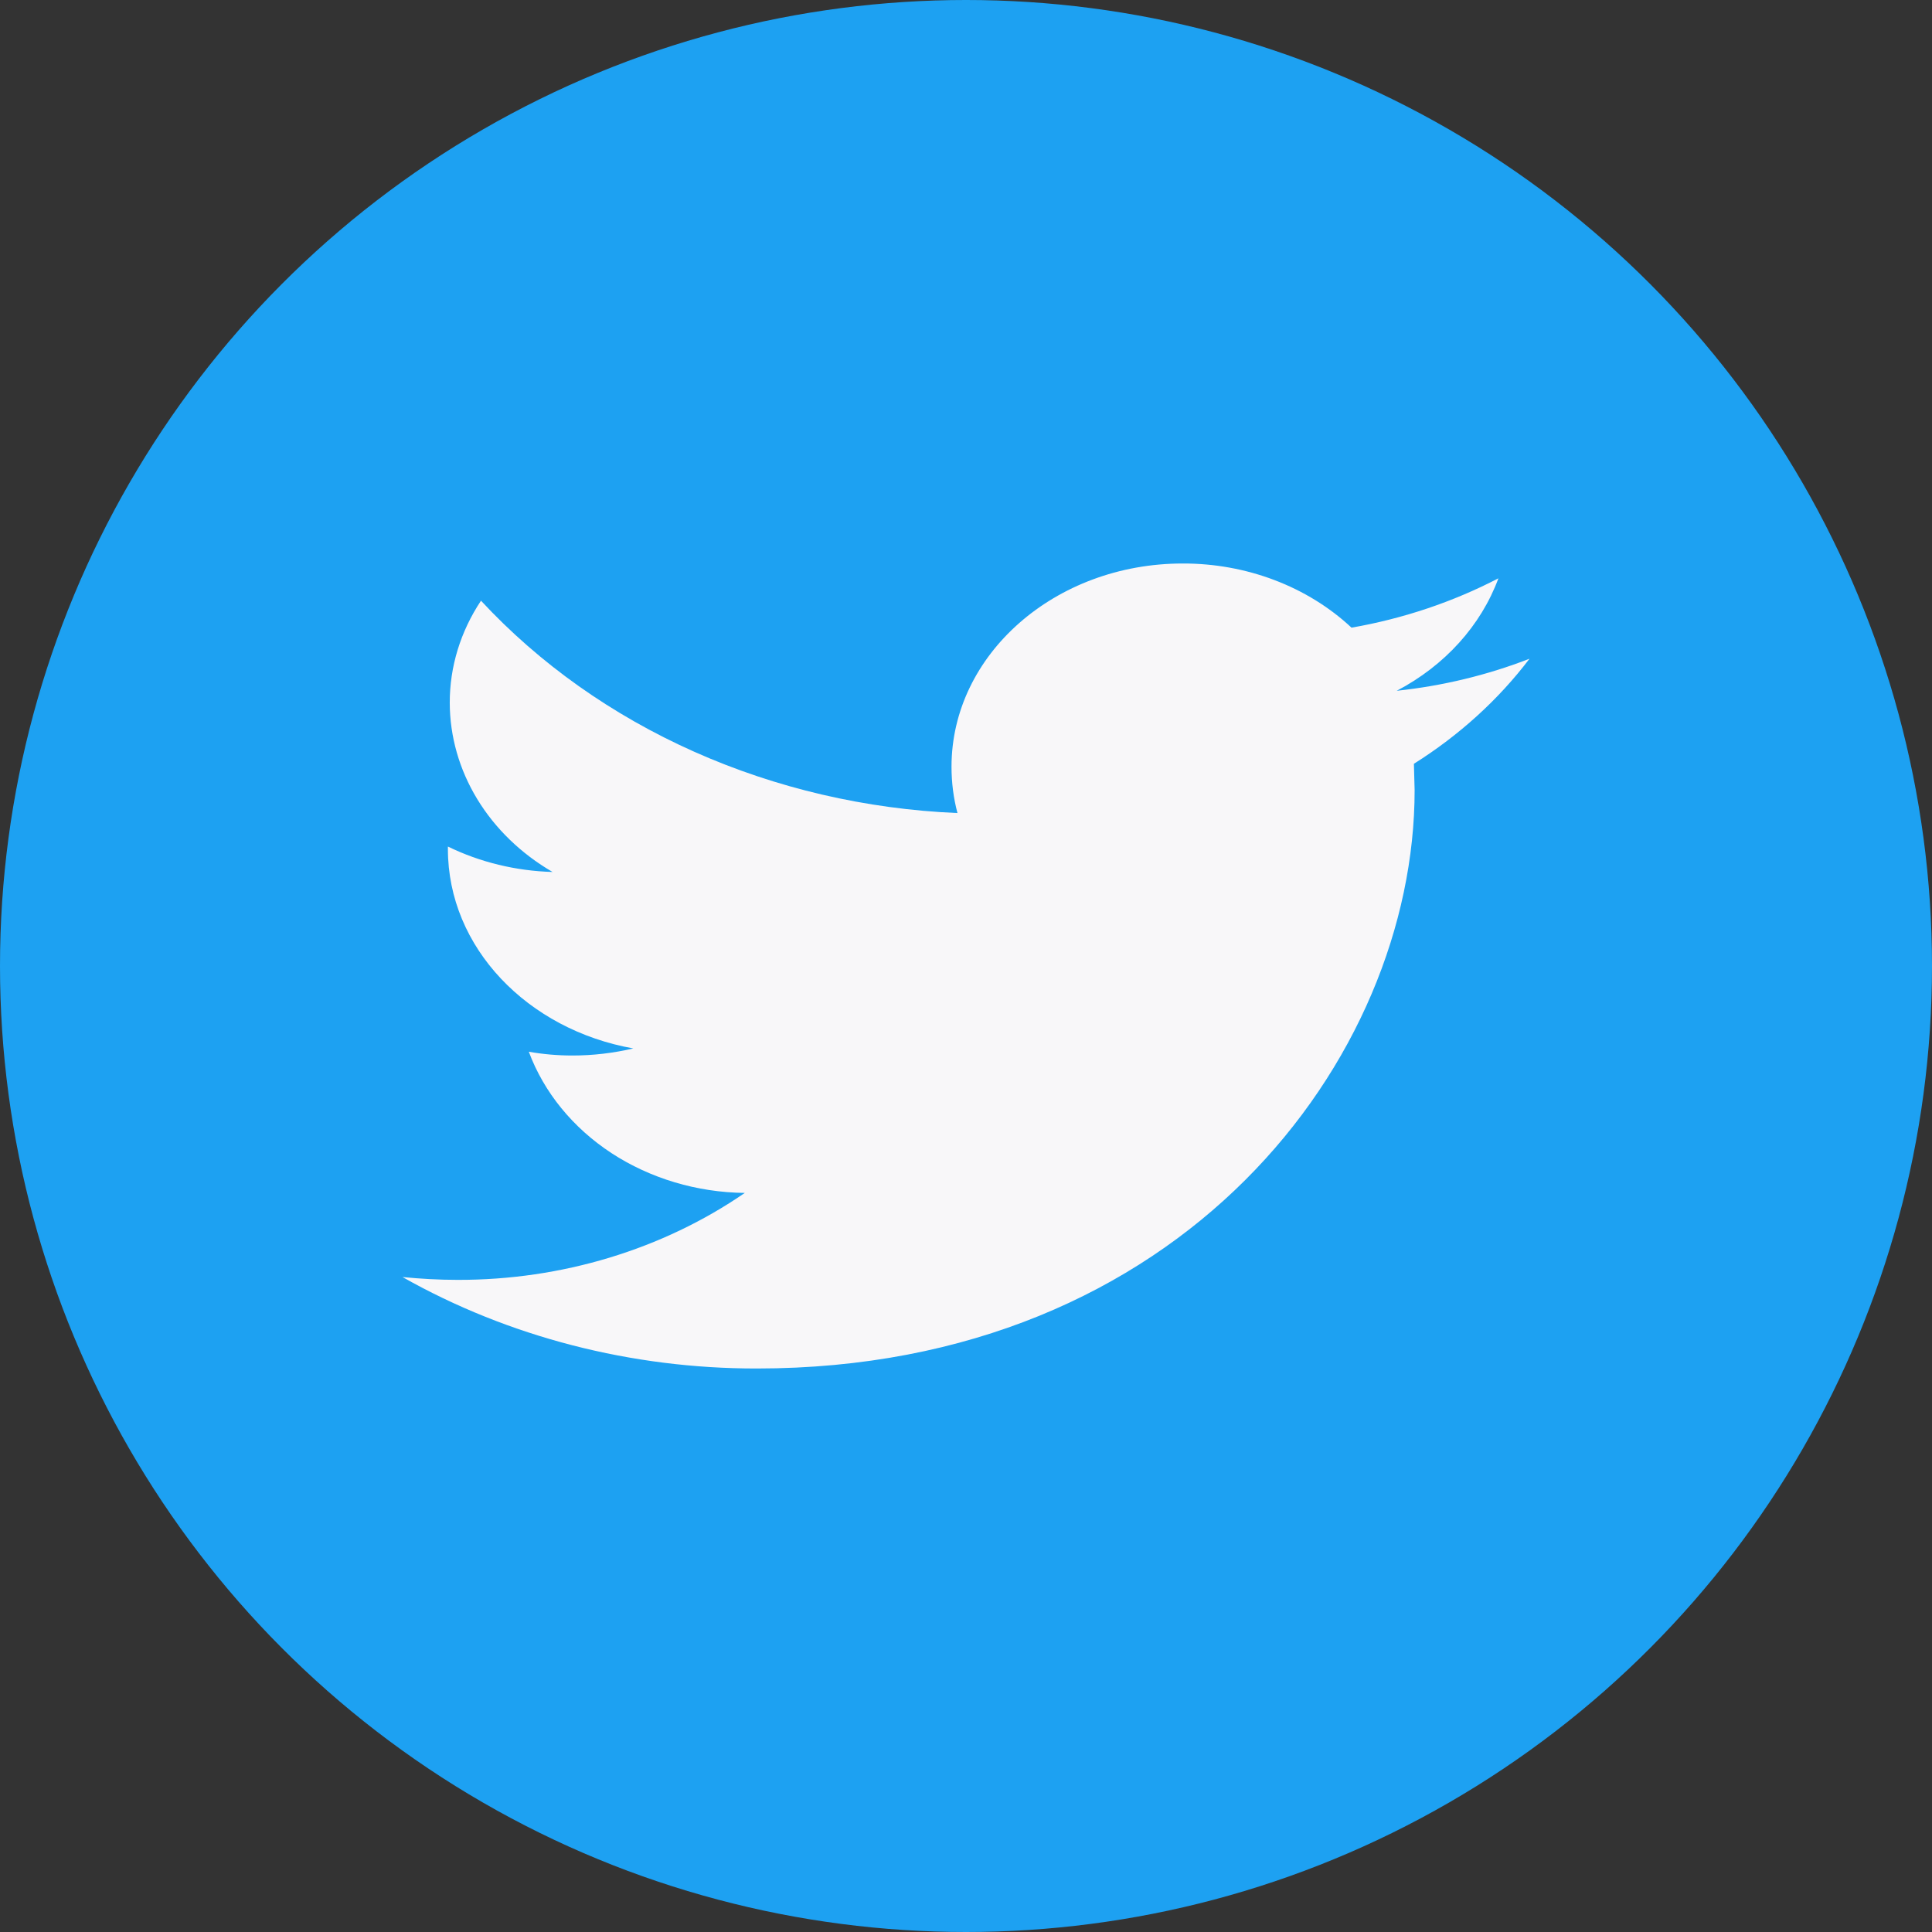 <svg width="24" height="24" viewBox="0 0 24 24" fill="none" xmlns="http://www.w3.org/2000/svg">
<rect x="0" y="0" width="24" height="24" fill="#333333" stroke="none"/>
<circle cx="12" cy="12" r="12" fill="#1DA1F2"/>
<path d="M19 8.183C18.475 8.387 17.919 8.521 17.351 8.581C17.948 8.268 18.397 7.771 18.614 7.184C18.048 7.478 17.431 7.685 16.789 7.797C16.518 7.544 16.193 7.343 15.832 7.206C15.472 7.069 15.084 6.999 14.692 7C13.106 7 11.82 8.131 11.82 9.525C11.82 9.723 11.845 9.916 11.894 10.1C10.757 10.052 9.642 9.792 8.623 9.338C7.604 8.884 6.702 8.245 5.975 7.462C5.72 7.846 5.586 8.284 5.587 8.731C5.588 9.148 5.705 9.559 5.928 9.926C6.151 10.293 6.472 10.604 6.864 10.832C6.409 10.819 5.963 10.711 5.564 10.516V10.547C5.564 11.771 6.554 12.791 7.867 13.024C7.62 13.082 7.366 13.112 7.111 13.112C6.925 13.112 6.745 13.096 6.569 13.065C6.757 13.57 7.116 14.01 7.597 14.325C8.078 14.639 8.656 14.812 9.252 14.819C8.23 15.522 6.975 15.902 5.685 15.899C5.453 15.899 5.225 15.886 5 15.864C6.317 16.608 7.844 17.002 9.402 17C14.685 17 17.573 13.152 17.573 9.815L17.564 9.488C18.127 9.134 18.614 8.692 19 8.183Z" fill="#F8F7F9"/>
</svg>
